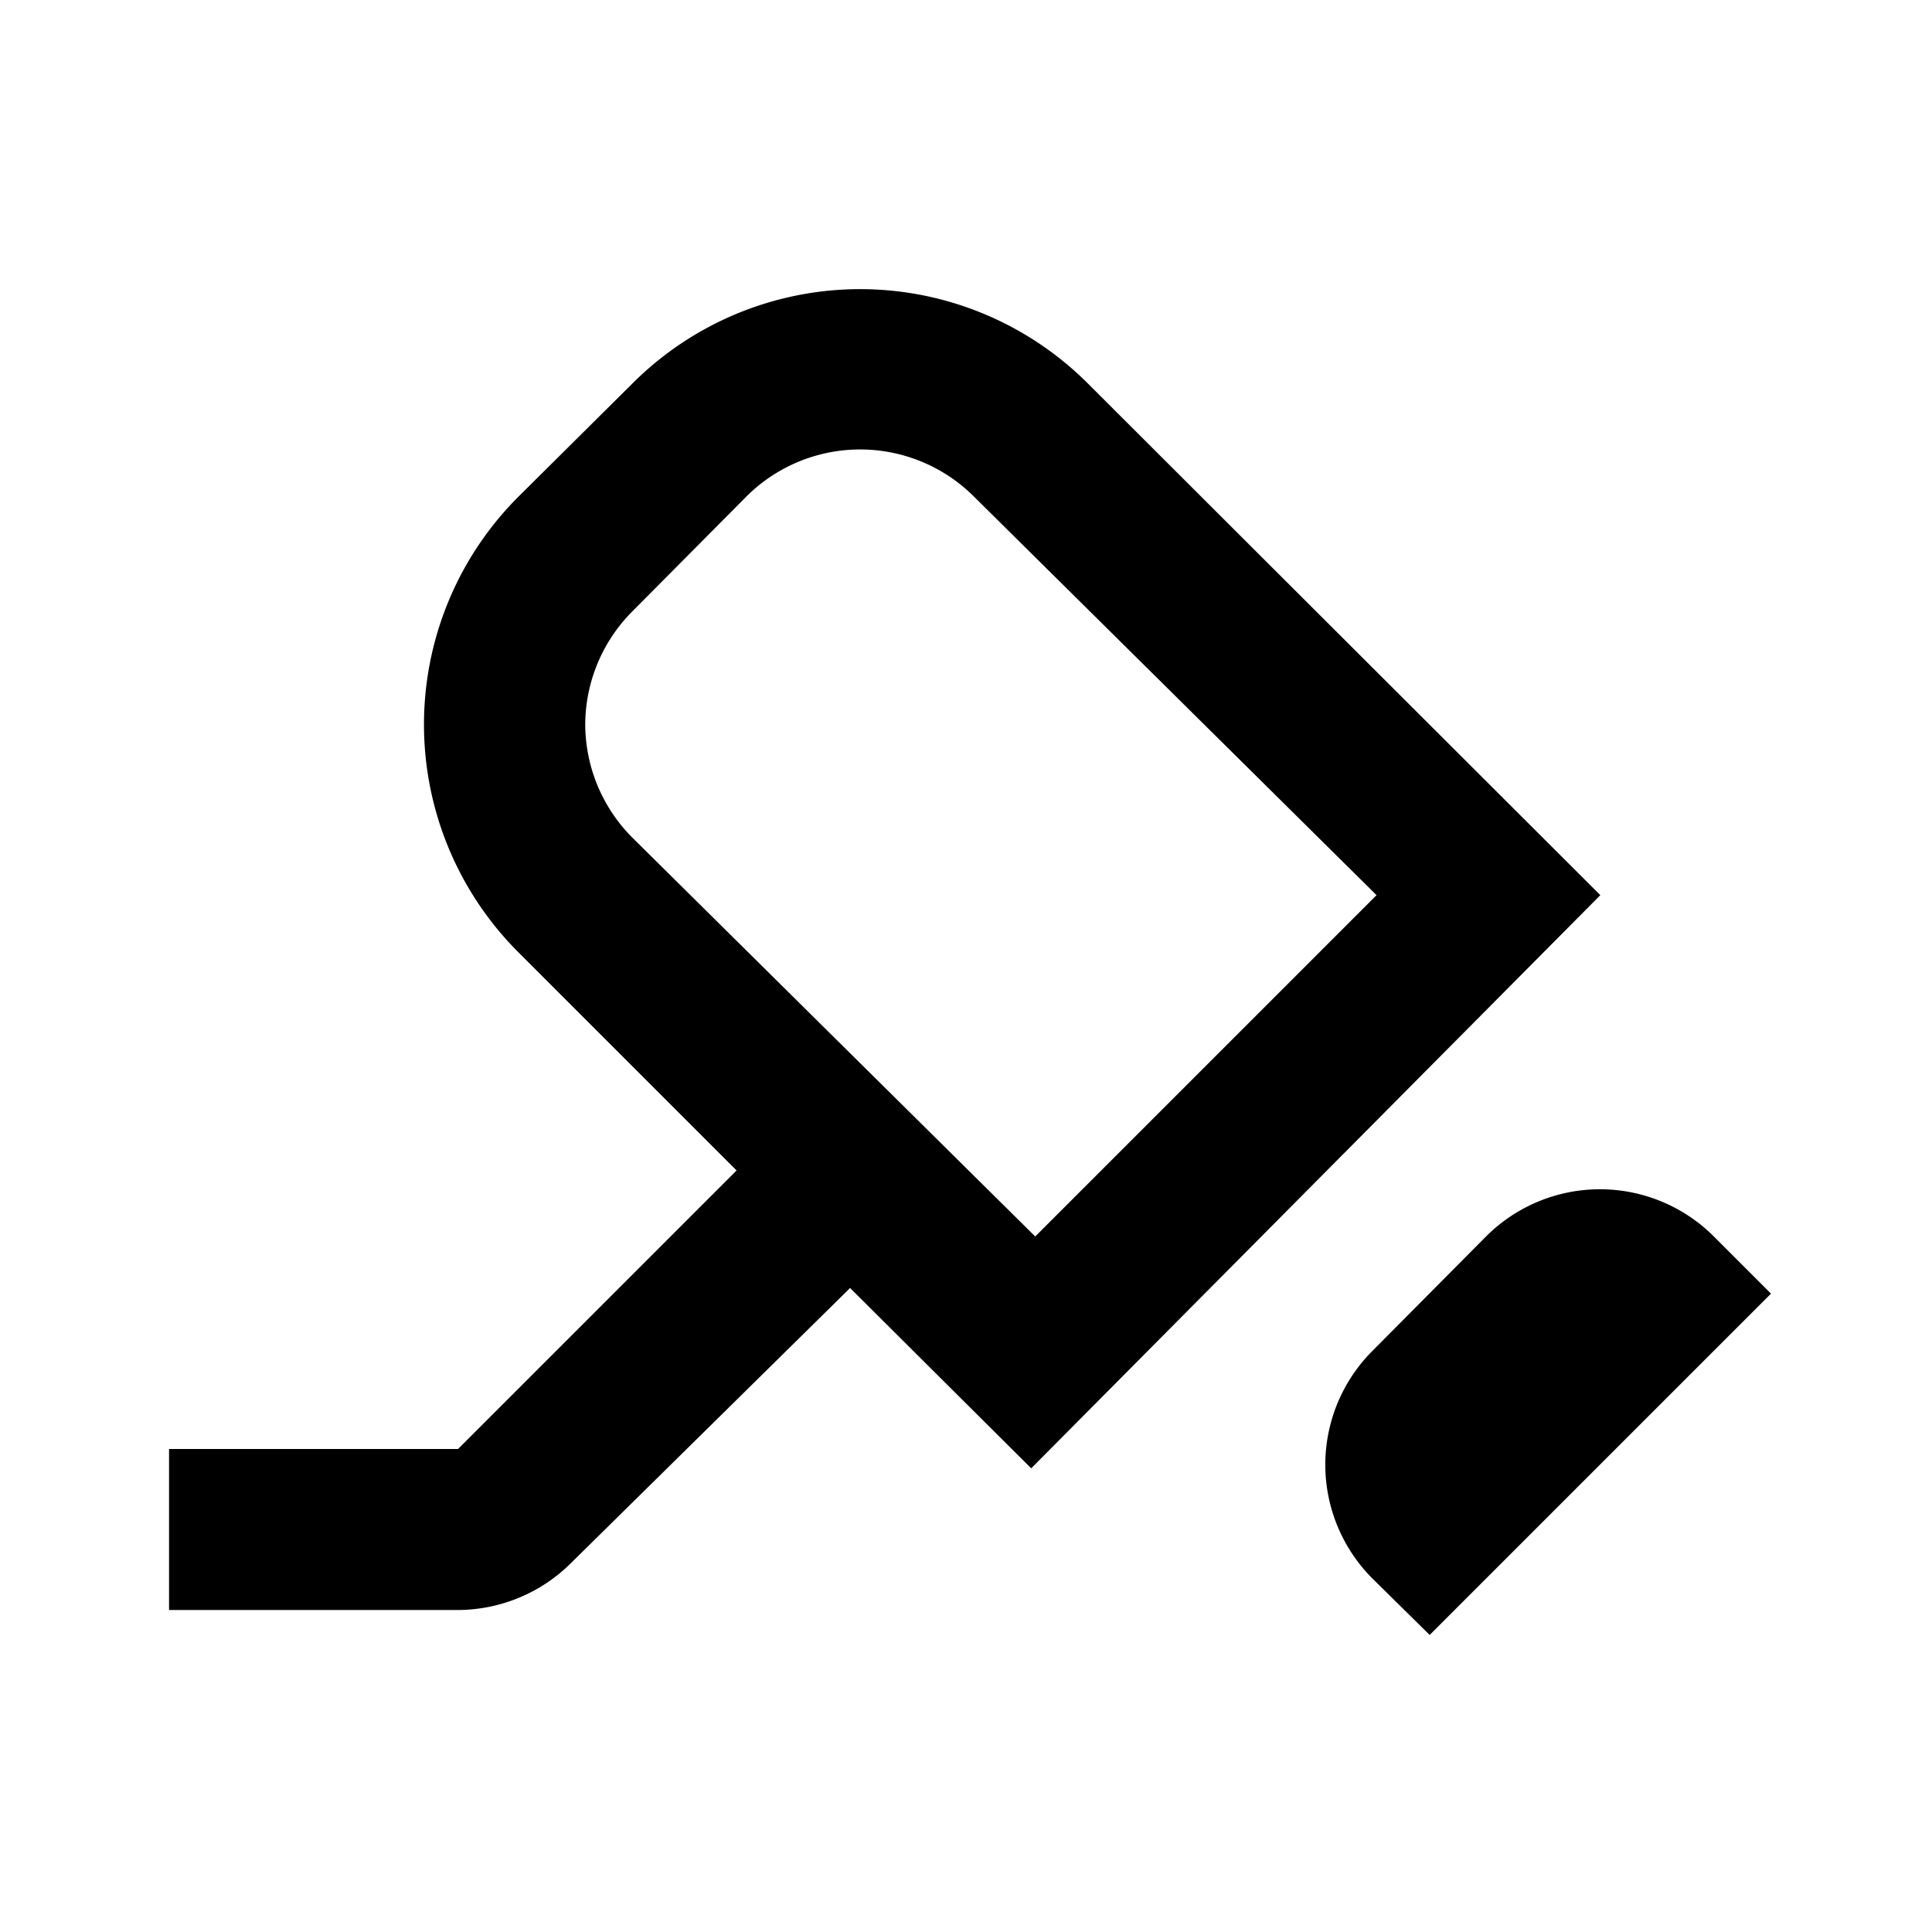 <svg xmlns="http://www.w3.org/2000/svg" width="24" height="24" viewBox="0 0 24 24"><rect width="24" height="24" style="fill:none"/><path d="M19.88,11.12,13.51,4.76a4,4,0,0,0-5.65,0L6.44,6.17a4,4,0,0,0,0,5.66l2.71,2.71L5.69,18H2.1v2H5.69a2,2,0,0,0,1.41-.59L10.56,16l2.25,2.24ZM7.27,9a2,2,0,0,1,.59-1.41L9.27,6.17a2,2,0,0,1,2.83,0l5,4.95-4.24,4.24L7.86,10.41A2,2,0,0,1,7.27,9ZM17.76,20.31h0l-.71-.7a2,2,0,0,1,0-2.83l1.41-1.42a2,2,0,0,1,2.83,0l.71.71Z"/></svg>